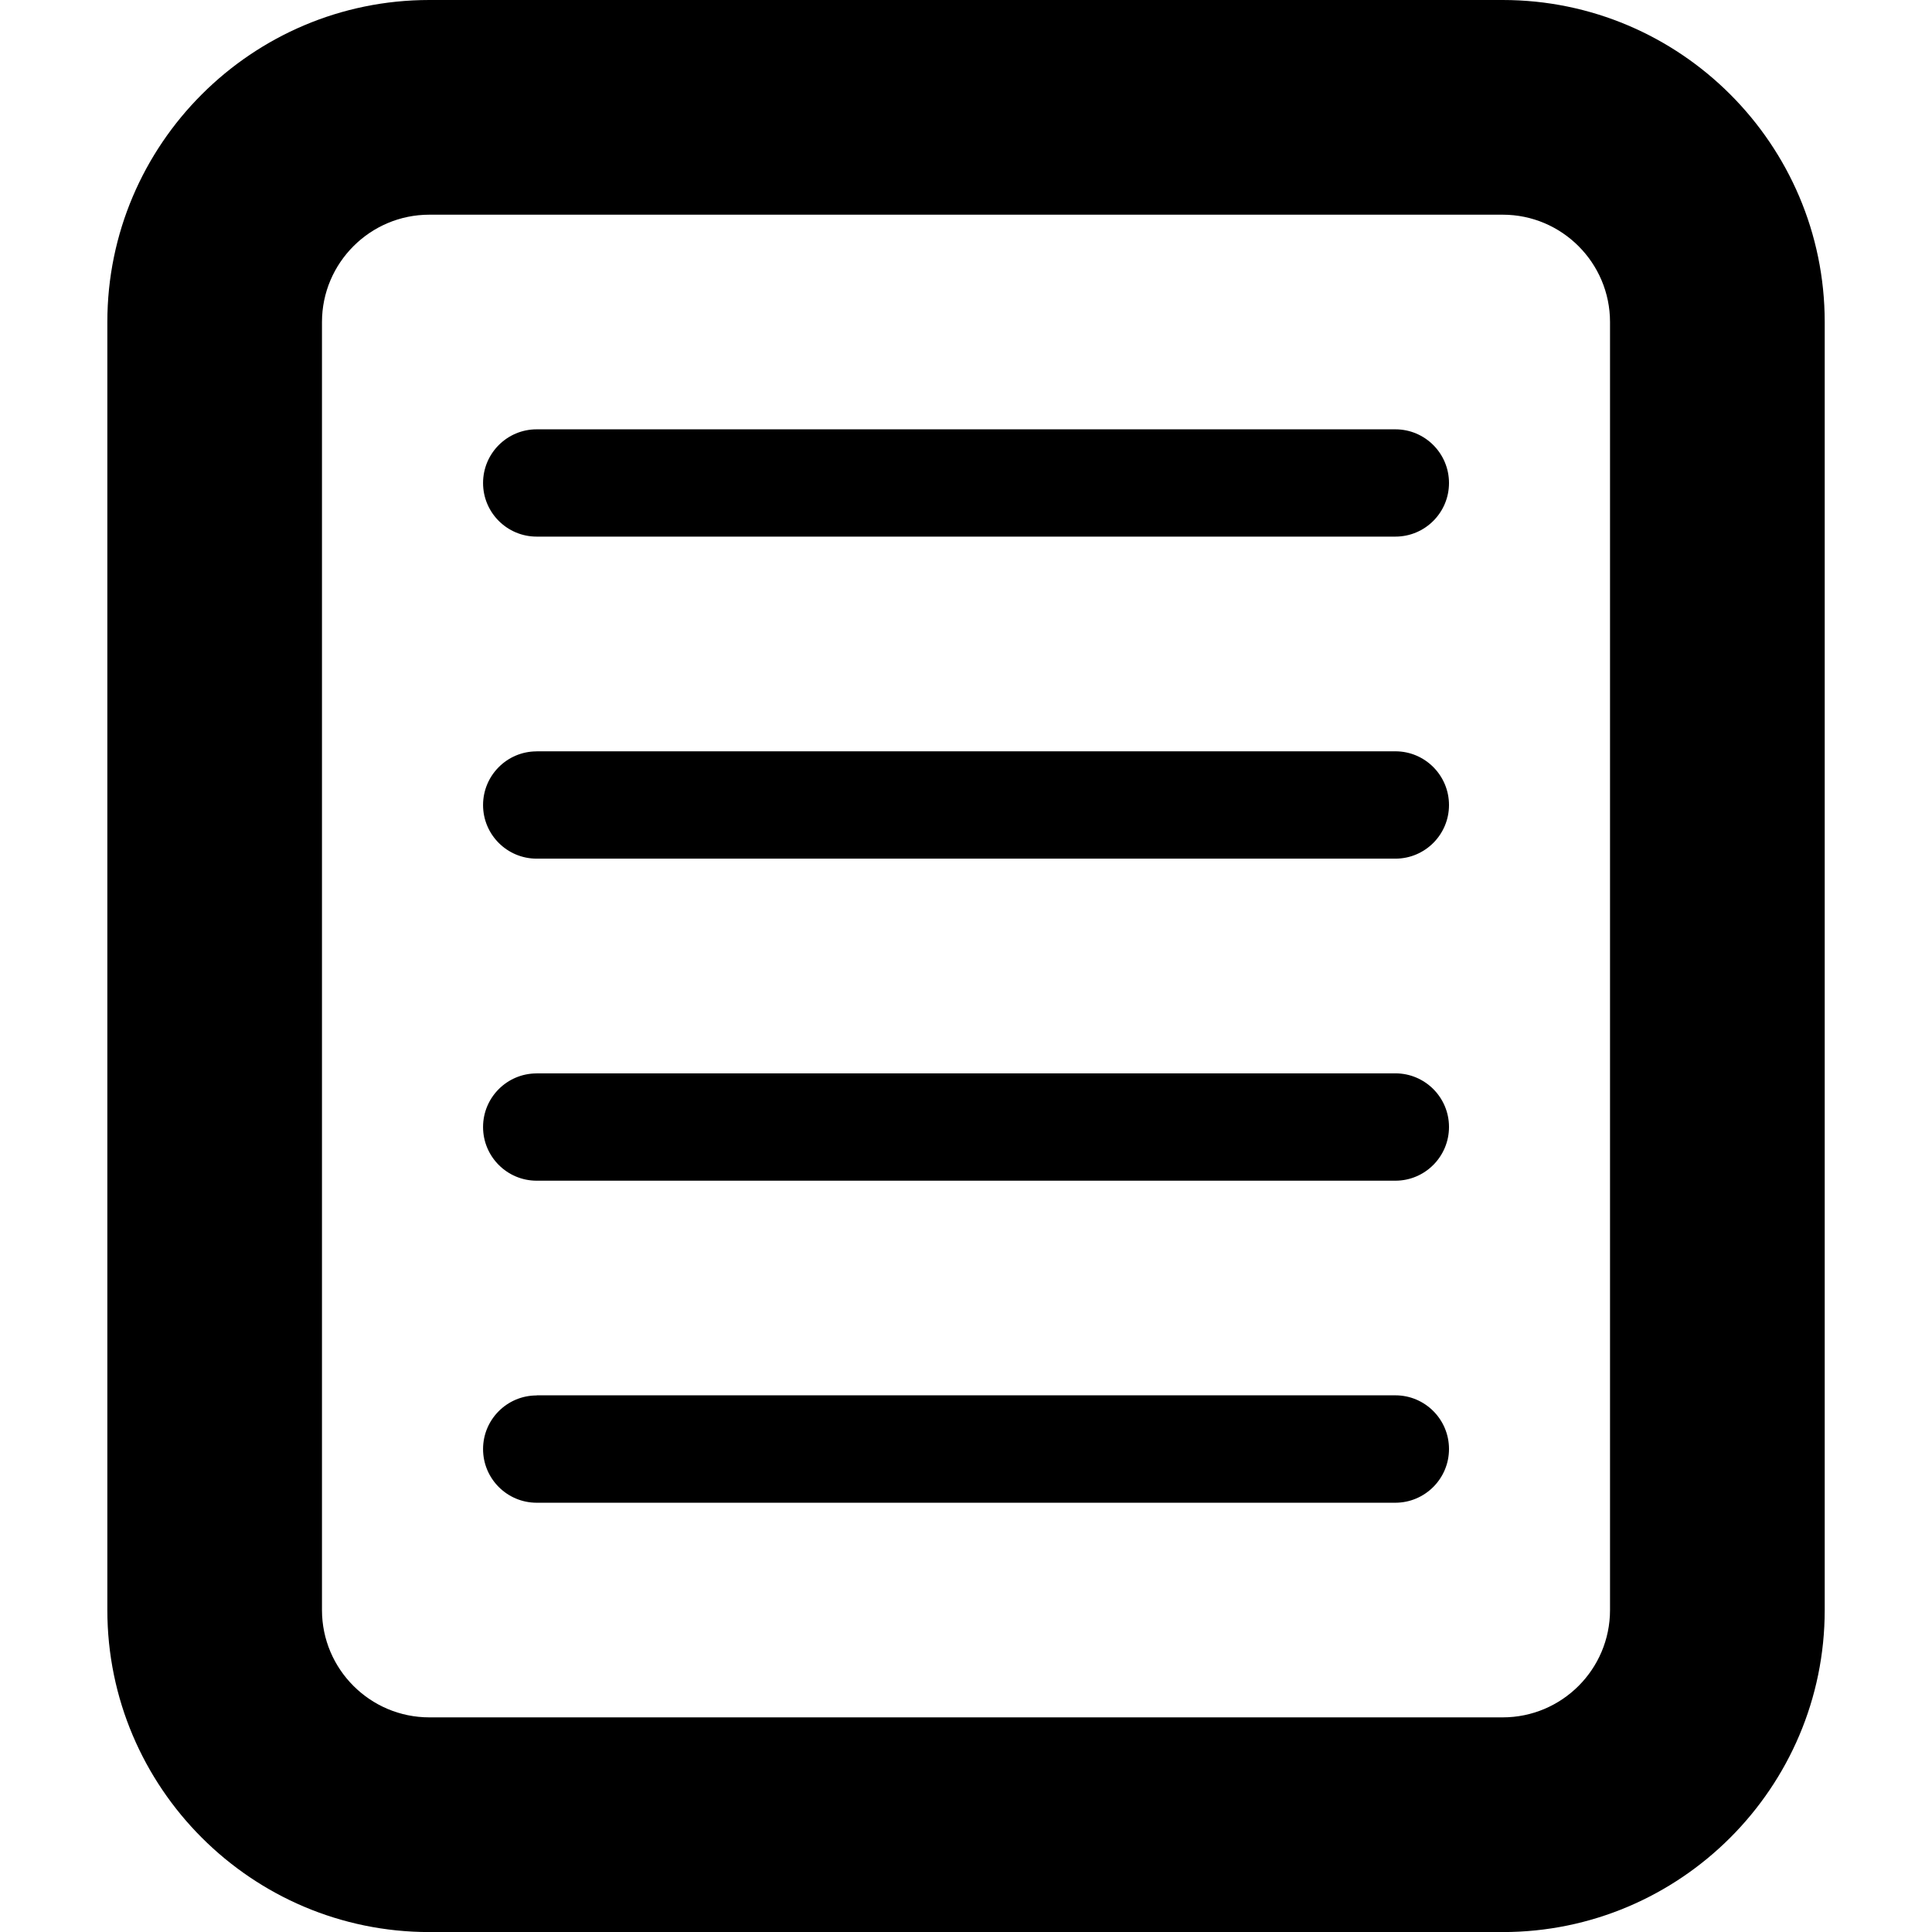 <?xml version="1.0" encoding="UTF-8" standalone="no"?>
<!-- Created with Inkscape (http://www.inkscape.org/) -->

<svg
   xmlns:dc="http://purl.org/dc/elements/1.1/"
   xmlns:cc="http://creativecommons.org/ns#"
   xmlns:rdf="http://www.w3.org/1999/02/22-rdf-syntax-ns#"
   xmlns:svg="http://www.w3.org/2000/svg"
   xmlns="http://www.w3.org/2000/svg"
   version="1.1"
   width="32"
   height="32"
   id="svg3105">
  <defs
     id="defs3107" />
  <g
     id="layer1">
    <path
       d="m 7.111,0 c -2.94,0 -5.333,2.392 -5.333,5.333 l 0,21.334 c 0,2.941 2.392,5.334 5.333,5.334 l 17.779,0 c 2.94,0 5.333,-2.393 5.333,-5.334 l 0,-21.334 C 30.222,2.392 27.83,0 24.889,0 L 7.111,0 z m 0,3.556 17.779,0 c 0.98,0 1.777,0.798 1.777,1.778 l 0,21.334 c 0,0.98 -0.797,1.777 -1.777,1.777 l -17.779,0 c -0.98,0 -1.778,-0.797 -1.778,-1.777 l 0,-21.334 c 0,-0.98 0.798,-1.778 1.778,-1.778 z m 1.778,3.555 c -0.491,0 -0.888,0.399 -0.888,0.889 0,0.491 0.398,0.888 0.888,0.888 l 14.223,0 C 23.602,8.888 24,8.491 24,8 24,7.509 23.602,7.111 23.112,7.111 l -14.223,0 z m 0,5.334 c -0.491,0 -0.888,0.399 -0.888,0.889 0,0.491 0.398,0.888 0.888,0.888 l 14.223,0 C 23.602,14.222 24,13.824 24,13.334 24,12.843 23.602,12.444 23.112,12.444 l -14.223,0 z m 0,5.334 c -0.491,0 -0.888,0.398 -0.888,0.888 0,0.491 0.398,0.889 0.888,0.889 l 14.223,0 C 23.602,19.556 24,19.157 24,18.666 24,18.176 23.602,17.778 23.112,17.778 l -14.223,0 z m 0,5.334 c -0.491,0 -0.888,0.398 -0.888,0.888 0,0.491 0.398,0.889 0.888,0.889 l 14.223,0 C 23.602,24.889 24,24.491 24,24 24,23.509 23.602,23.111 23.112,23.111 l -14.223,0 z"
       id="path257" />
  </g>
</svg>
